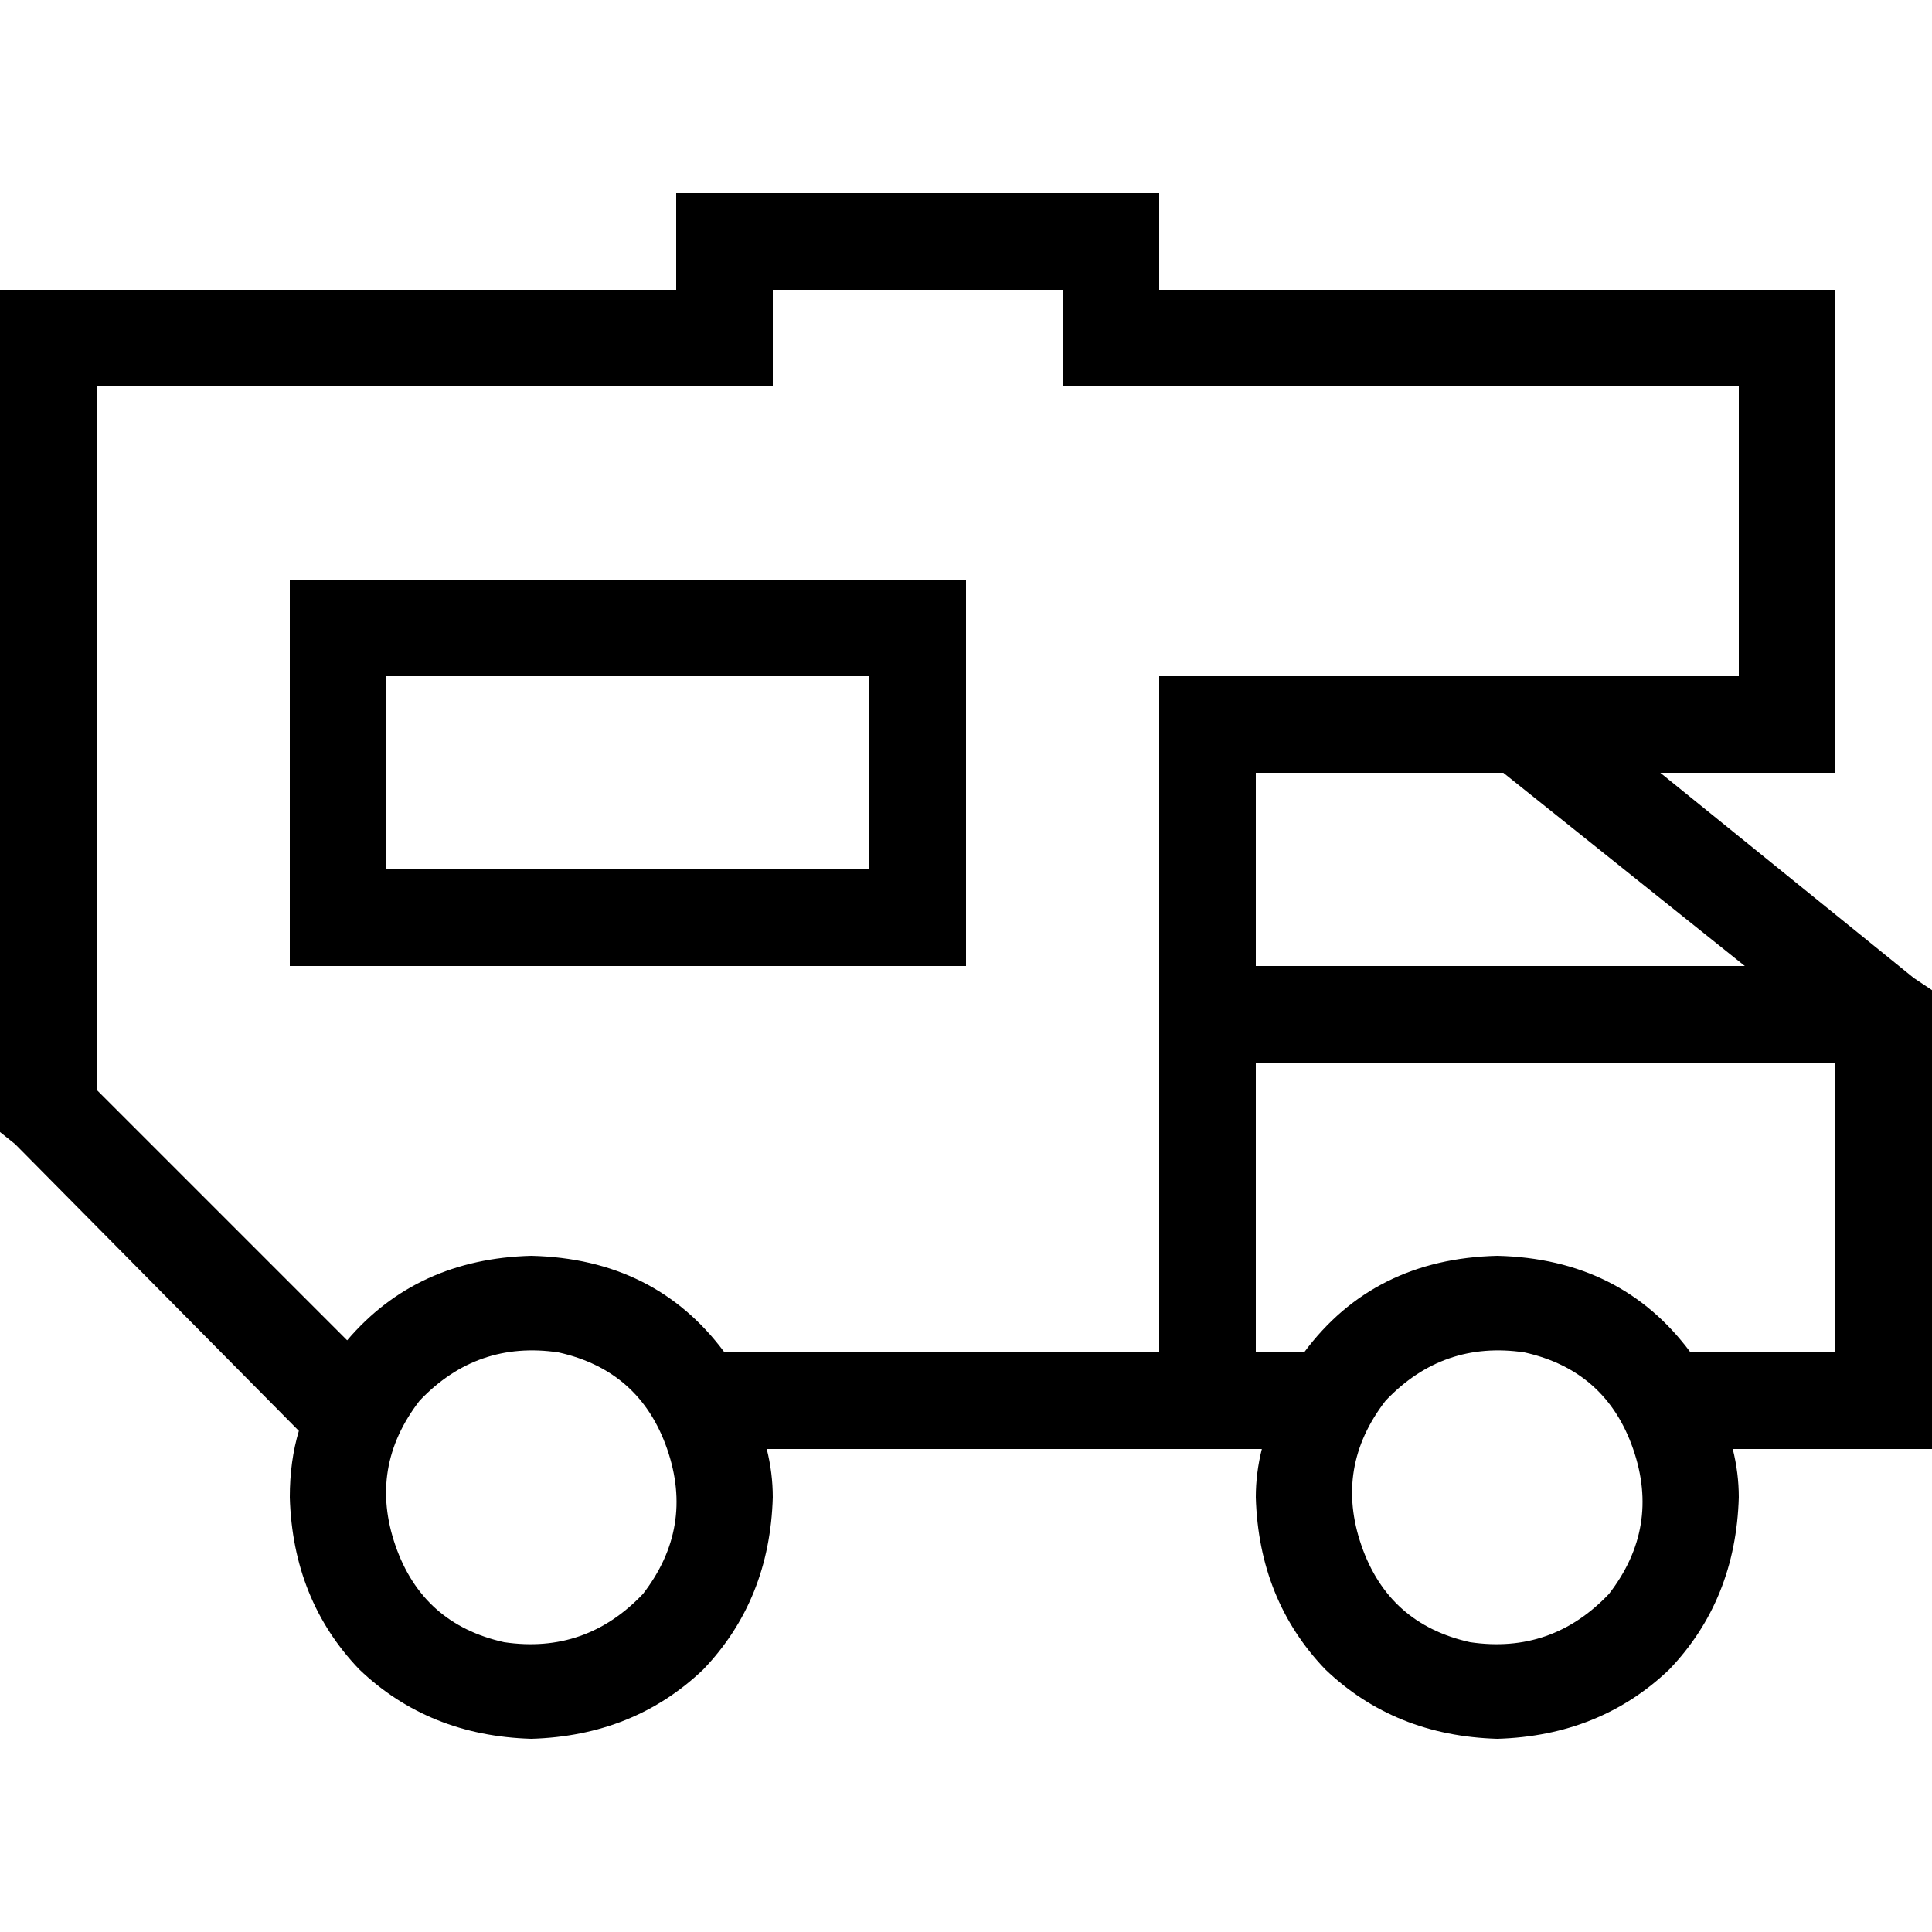 <svg xmlns="http://www.w3.org/2000/svg" viewBox="0 0 512 512">
  <path d="M 179.2 51.2 L 307.2 51.2 L 307.2 76.8 L 473.6 76.8 L 486.4 76.8 L 486.4 89.6 L 486.4 192 L 486.4 204.8 L 473.6 204.8 L 440 204.8 L 507.2 259.2 L 512 262.4 L 512 268.8 L 512 371.2 L 512 384 L 499.2 384 L 459.2 384 Q 460.8 390.4 460.8 396.8 Q 460 424 442.4 442.4 Q 424 460 396.8 460.8 Q 369.6 460 351.2 442.4 Q 333.6 424 332.8 396.8 Q 332.8 390.4 334.4 384 L 320 384 L 203.2 384 Q 204.8 390.4 204.8 396.8 Q 204 424 186.4 442.4 Q 168 460 140.8 460.8 Q 113.6 460 95.2 442.4 Q 77.6 424 76.8 396.8 Q 76.8 387.2 79.2 379.2 L 4 303.2 L 0 300 L 0 294.4 L 0 89.6 L 0 76.8 L 12.8 76.8 L 179.2 76.8 L 179.2 51.2 L 179.2 51.2 Z M 25.6 102.4 L 25.6 288.8 L 92 355.2 Q 110.4 333.6 140.8 332.8 Q 173.6 333.6 192 358.4 L 307.2 358.4 L 307.2 192 L 307.2 179.2 L 320 179.2 L 460.8 179.2 L 460.8 102.4 L 307.2 102.4 L 281.6 102.4 L 281.6 76.8 L 204.8 76.8 L 204.8 102.4 L 179.2 102.4 L 25.6 102.4 L 25.6 102.4 Z M 432.8 384 Q 425.6 363.2 404 358.4 Q 382.4 355.2 367.2 371.2 Q 353.6 388.8 360.8 409.6 Q 368 430.4 389.6 435.2 Q 411.2 438.4 426.4 422.4 Q 440 404.8 432.8 384 L 432.8 384 Z M 345.6 358.4 Q 364 333.6 396.8 332.8 Q 429.6 333.6 448 358.4 L 486.4 358.4 L 486.4 281.6 L 332.8 281.6 L 332.8 358.4 L 345.6 358.4 L 345.6 358.4 Z M 398.4 204.8 L 332.8 204.8 L 332.8 256 L 462.4 256 L 398.4 204.8 L 398.4 204.8 Z M 176.8 384 Q 169.6 363.2 148 358.4 Q 126.4 355.2 111.2 371.2 Q 97.6 388.8 104.8 409.6 Q 112 430.4 133.6 435.2 Q 155.2 438.4 170.4 422.4 Q 184 404.8 176.8 384 L 176.8 384 Z M 102.4 179.2 L 102.4 230.4 L 230.4 230.4 L 230.4 179.2 L 102.4 179.2 L 102.4 179.2 Z M 76.8 153.6 L 102.4 153.6 L 230.4 153.6 L 256 153.6 L 256 179.2 L 256 230.4 L 256 256 L 230.4 256 L 102.4 256 L 76.8 256 L 76.8 230.4 L 76.8 179.2 L 76.8 153.6 L 76.8 153.6 Z" />
</svg>